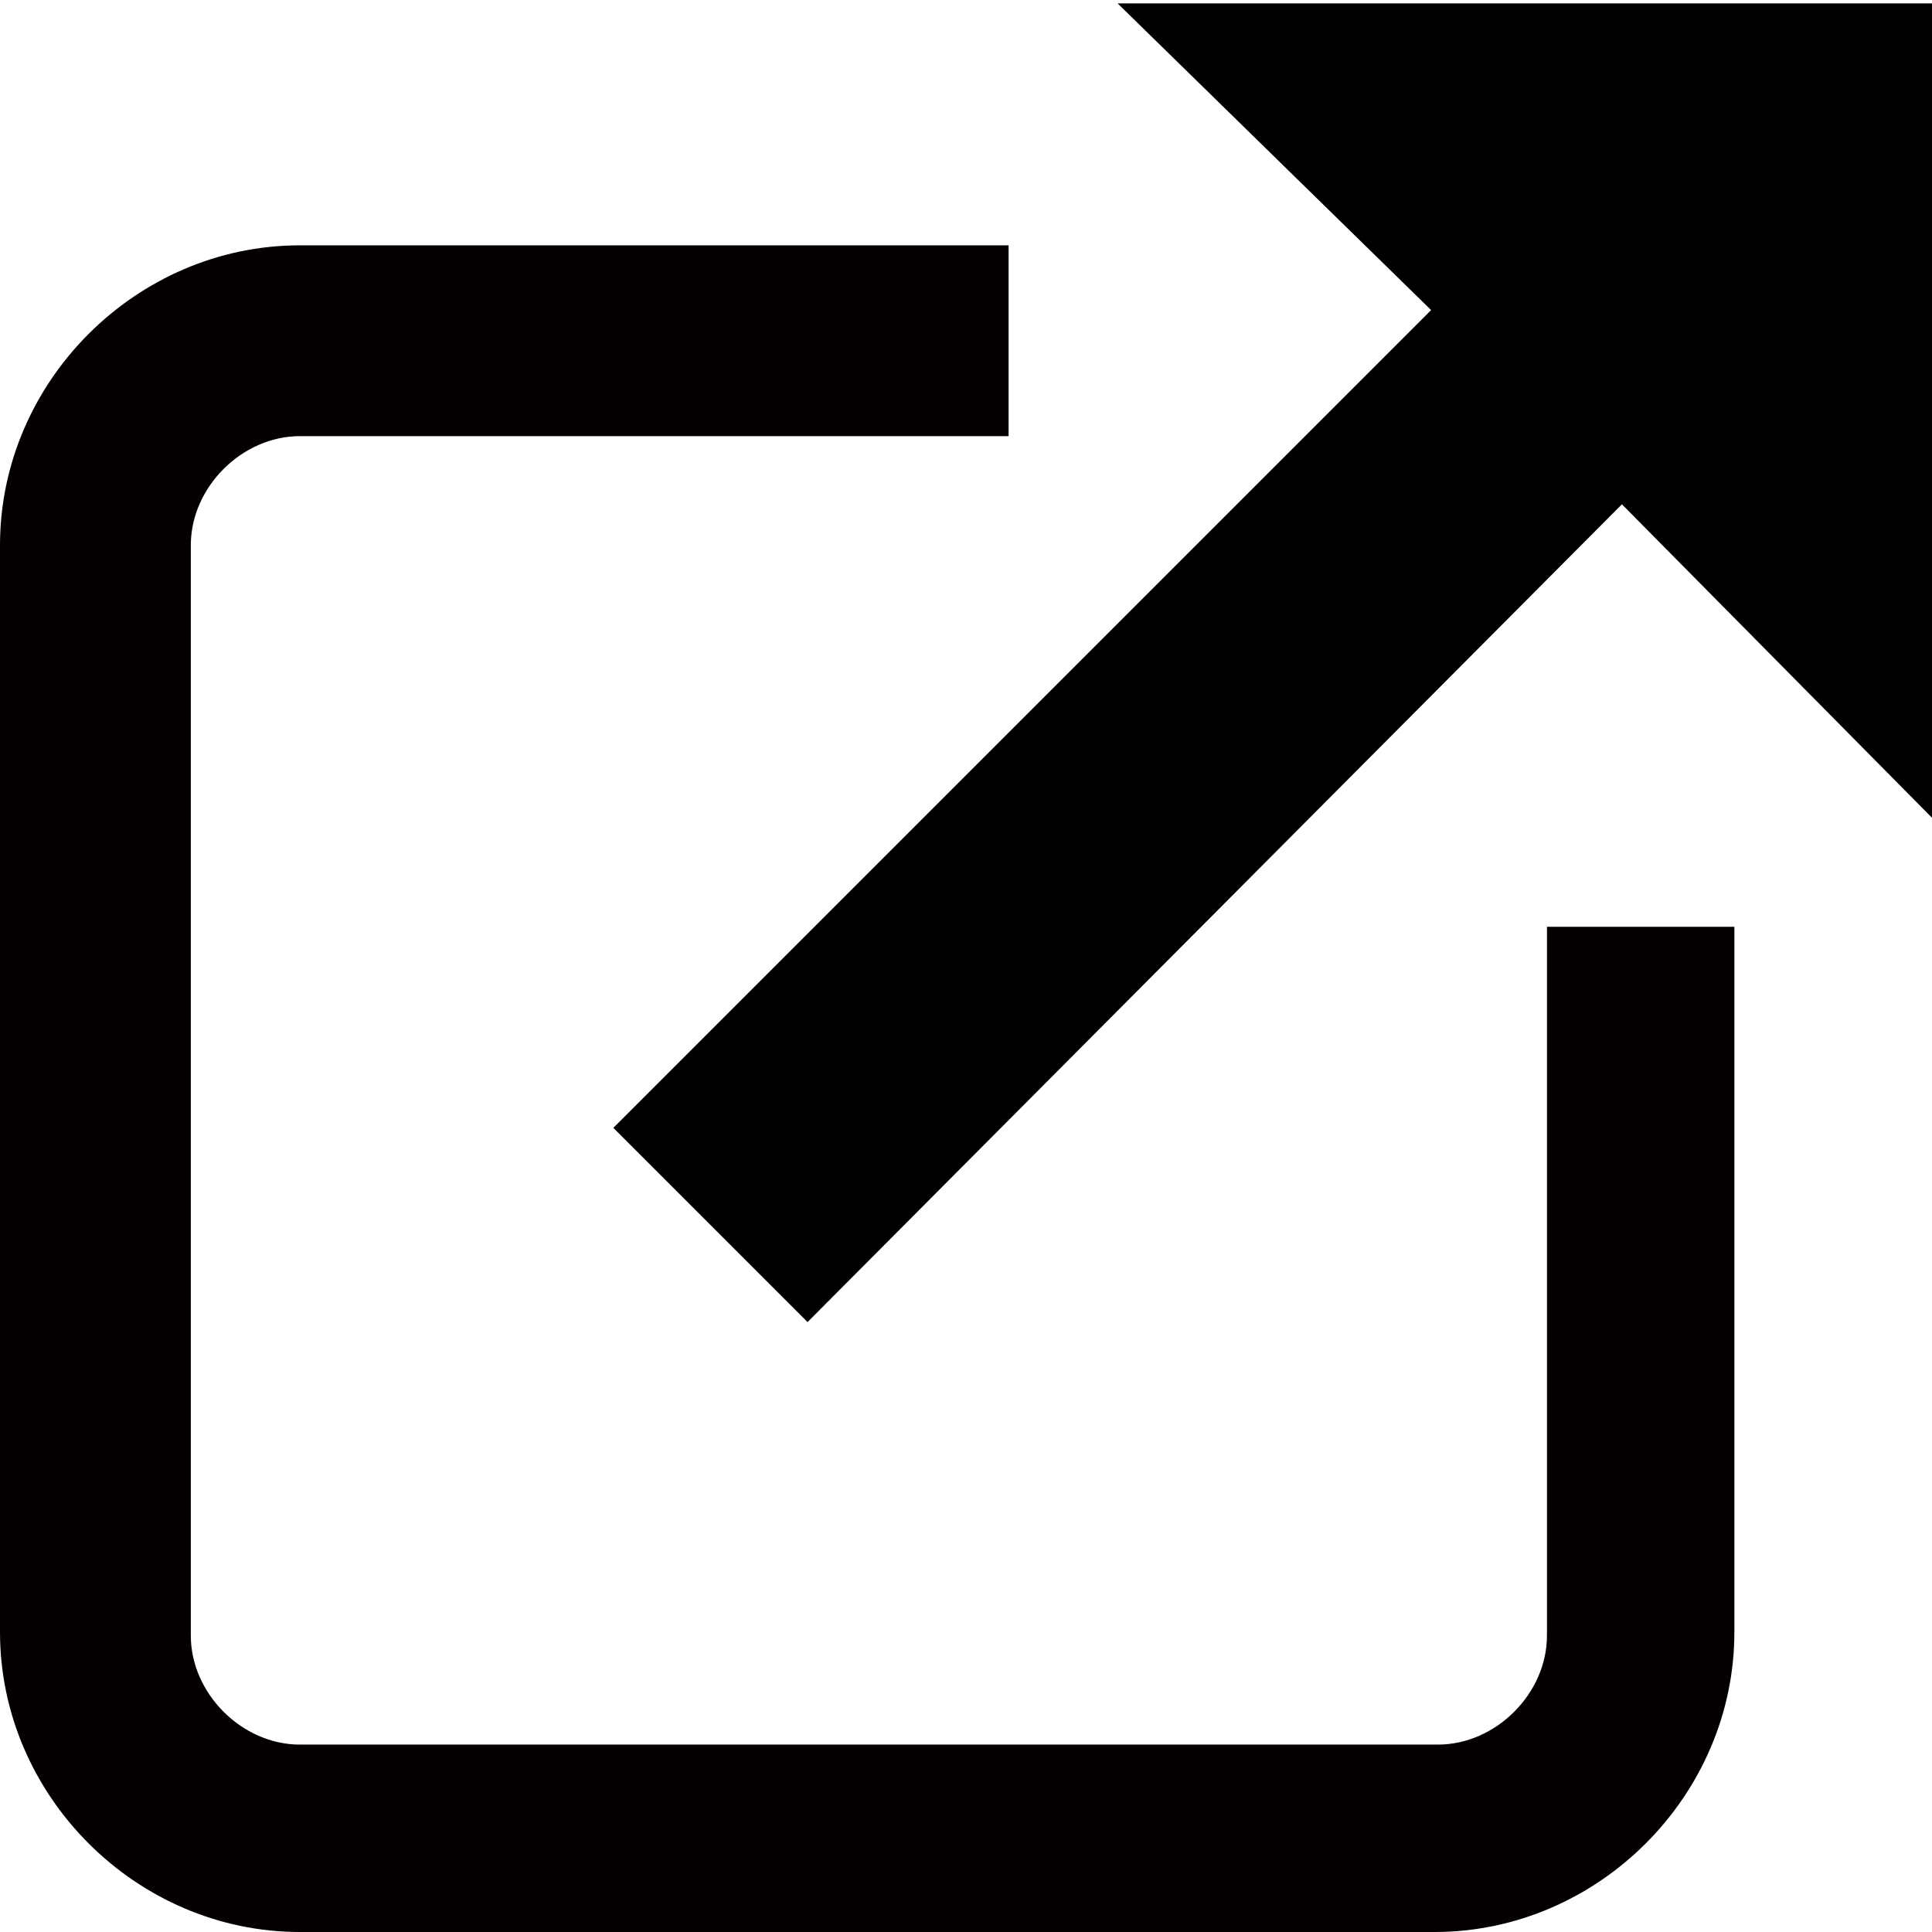 <?xml version="1.0" encoding="utf-8"?>
<!-- Generator: Adobe Illustrator 25.2.0, SVG Export Plug-In . SVG Version: 6.00 Build 0)  -->
<svg version="1.1" id="Layer_1" xmlns="http://www.w3.org/2000/svg" xmlns:xlink="http://www.w3.org/1999/xlink" x="0px" y="0px"
	 viewBox="0 0 56.7 56.7" style="enable-background:new 0 0 56.7 56.7;" xml:space="preserve">
<style type="text/css">
	.st0{fill:#040000;}
</style>
<g>
	<path class="st0" d="M45.4,27.2V48c0,1.7-1.5,3.2-3.2,3.2H8.8c-1.7,0-3.2-1.5-3.2-3.2V16c0-1.7,1.5-3.2,3.2-3.2h20.8V7.2H8.8
		C4,7.2,0,11.2,0,16v31.9c0,4.8,4,8.8,8.8,8.8h33.3c4.8,0,8.8-4,8.8-8.8V27.2H45.4z"/>
	<polygon points="32.8,0.1 42,9.1 18,33.1 23.7,38.8 47.6,14.8 56.7,24 56.7,0.1 	"/>
</g>
</svg>
